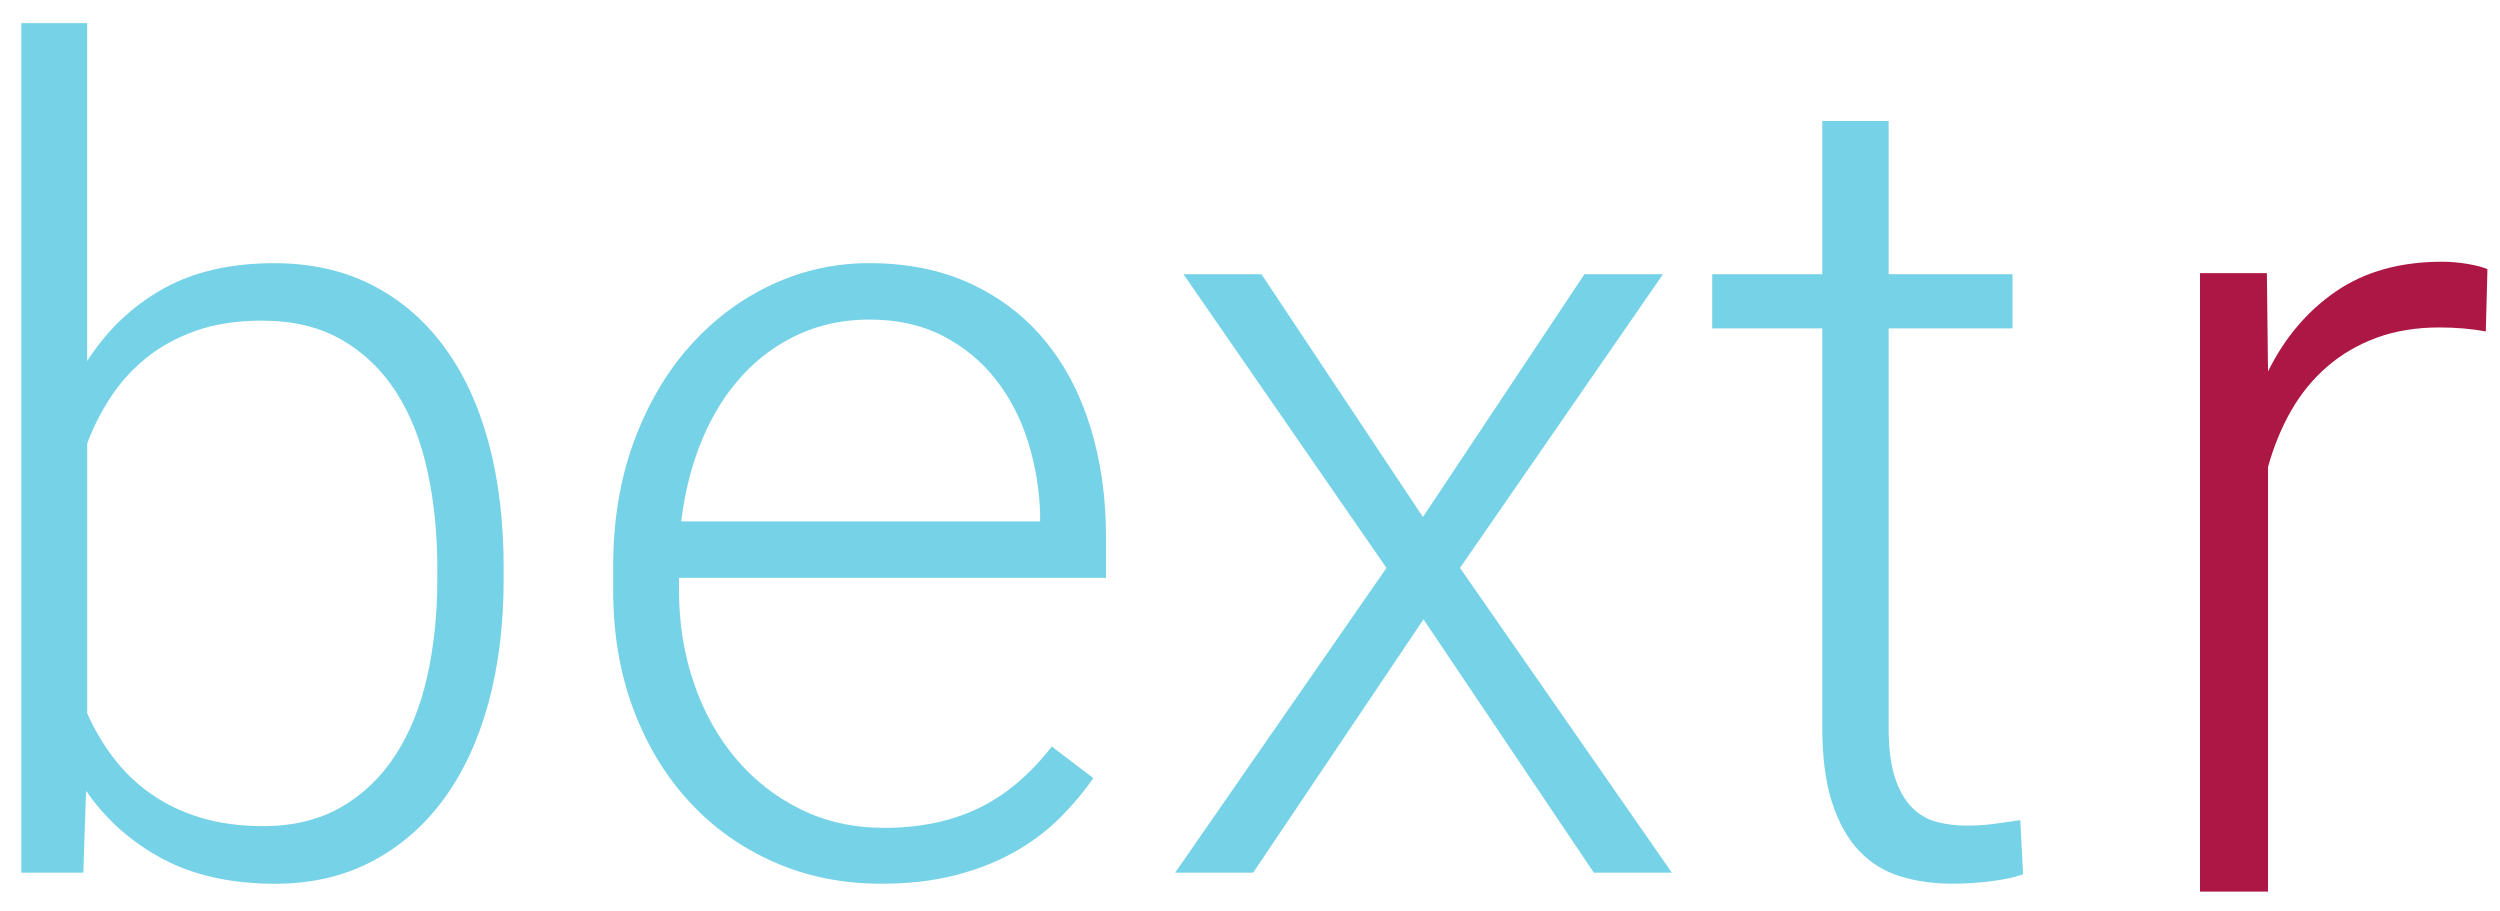 <?xml version="1.0" encoding="utf-8"?>
<!-- Generator: Adobe Illustrator 17.0.0, SVG Export Plug-In . SVG Version: 6.00 Build 0)  -->
<!DOCTYPE svg PUBLIC "-//W3C//DTD SVG 1.1//EN" "http://www.w3.org/Graphics/SVG/1.1/DTD/svg11.dtd">
<svg version="1.1" id="Layer_1" xmlns="http://www.w3.org/2000/svg" xmlns:xlink="http://www.w3.org/1999/xlink" x="0px" y="0px"
	 width="100px" height="36.454px" viewBox="0 0 100 36.454" enable-background="new 0 0 100 36.454" xml:space="preserve">
<g>
	<g>
		<g>
			<path fill="#AD1746" d="M99.432,13.258c-0.579-0.106-1.196-0.16-1.852-0.16c-0.93,0-1.769,0.137-2.515,0.412
				c-0.747,0.274-1.406,0.66-1.978,1.155c-0.572,0.495-1.052,1.082-1.44,1.76s-0.697,1.429-0.926,2.252v16.986h-2.721V10.926h2.675
				l0.046,3.932c0.67-1.356,1.581-2.427,2.731-3.212c1.15-0.785,2.564-1.177,4.241-1.177c0.335,0,0.678,0.031,1.028,0.091
				c0.351,0.062,0.609,0.13,0.777,0.206L99.432,13.258z"/>
		</g>
	</g>
	<g>
		<g>
			<path fill="#75D2E7" d="M20.146,23.181c0,1.8-0.203,3.444-0.608,4.934c-0.406,1.49-1,2.77-1.781,3.839
				c-0.782,1.069-1.741,1.902-2.876,2.5c-1.136,0.597-2.426,0.896-3.872,0.896c-1.755,0-3.256-0.332-4.502-0.995
				c-1.247-0.664-2.268-1.571-3.064-2.722l-0.11,3.274H0.854V0.924h2.633v13.518c0.796-1.239,1.807-2.201,3.031-2.887
				c1.224-0.686,2.707-1.028,4.447-1.028c1.46,0,2.758,0.288,3.894,0.863s2.098,1.394,2.887,2.456s1.386,2.342,1.792,3.838
				c0.406,1.497,0.608,3.175,0.608,5.033V23.181z M17.492,22.716c0-1.386-0.133-2.685-0.398-3.894
				c-0.265-1.209-0.682-2.257-1.25-3.142c-0.568-0.885-1.294-1.582-2.179-2.091c-0.885-0.509-1.947-0.763-3.186-0.763
				c-1.003,0-1.888,0.136-2.655,0.409c-0.767,0.273-1.431,0.638-1.991,1.095c-0.561,0.457-1.033,0.981-1.416,1.571
				c-0.384,0.59-0.693,1.202-0.929,1.836v10.796c0.28,0.635,0.63,1.229,1.051,1.781s0.918,1.032,1.494,1.438
				c0.575,0.405,1.235,0.723,1.98,0.951c0.745,0.229,1.582,0.343,2.511,0.343c1.195,0,2.231-0.251,3.108-0.752
				c0.877-0.502,1.604-1.195,2.179-2.08c0.576-0.885,1-1.928,1.272-3.131c0.272-1.201,0.409-2.503,0.409-3.904V22.716z"/>
			<path fill="#75D2E7" d="M35.257,35.349c-1.563,0-3.001-0.291-4.314-0.874c-1.313-0.582-2.445-1.394-3.396-2.434
				c-0.952-1.04-1.693-2.274-2.224-3.706c-0.531-1.43-0.796-3.001-0.796-4.712v-0.951c0-1.844,0.276-3.514,0.83-5.011
				s1.301-2.773,2.246-3.828c0.944-1.054,2.032-1.869,3.263-2.444s2.533-0.863,3.905-0.863c1.519,0,2.869,0.273,4.049,0.818
				c1.18,0.546,2.171,1.305,2.976,2.279c0.804,0.974,1.412,2.131,1.825,3.474s0.62,2.81,0.62,4.402v1.615H27.16v0.509
				c0,1.313,0.199,2.548,0.597,3.706c0.398,1.158,0.958,2.164,1.682,3.02c0.722,0.855,1.585,1.53,2.588,2.024
				c1.003,0.494,2.116,0.741,3.341,0.741c1.416,0,2.666-0.258,3.75-0.774c1.084-0.516,2.068-1.342,2.954-2.478l1.659,1.261
				c-0.398,0.575-0.859,1.121-1.383,1.637c-0.524,0.517-1.132,0.967-1.825,1.35c-0.693,0.384-1.475,0.687-2.345,0.907
				C37.307,35.238,36.334,35.349,35.257,35.349z M34.771,12.782c-1.003,0-1.932,0.192-2.788,0.575
				c-0.855,0.384-1.611,0.929-2.268,1.637s-1.195,1.56-1.615,2.555c-0.42,0.996-0.704,2.099-0.852,3.308h14.358V20.57
				c-0.03-1.003-0.192-1.973-0.487-2.91c-0.295-0.937-0.727-1.766-1.294-2.489c-0.568-0.723-1.272-1.302-2.113-1.737
				C36.873,13,35.892,12.782,34.771,12.782z"/>
			<path fill="#75D2E7" d="M56.917,20.681l6.46-9.712h3.142l-8.119,11.748l8.474,12.19h-3.12l-6.814-10.133l-6.814,10.133h-3.12
				l8.453-12.19l-8.121-11.748h3.12L56.917,20.681z"/>
			<path fill="#75D2E7" d="M75.546,4.84v6.128h4.956v2.168h-4.956v15.952c0,0.841,0.085,1.516,0.255,2.024
				c0.169,0.509,0.397,0.907,0.686,1.194c0.287,0.288,0.619,0.479,0.995,0.575s0.771,0.144,1.184,0.144
				c0.398,0,0.782-0.025,1.15-0.077c0.369-0.052,0.701-0.1,0.996-0.144l0.11,2.168c-0.324,0.118-0.749,0.21-1.272,0.276
				s-1.043,0.1-1.56,0.1c-0.752,0-1.449-0.1-2.091-0.299s-1.19-0.542-1.647-1.028c-0.458-0.487-0.815-1.132-1.073-1.937
				c-0.259-0.804-0.388-1.803-0.388-2.997V13.136h-4.402v-2.168h4.402V4.84H75.546z"/>
		</g>
	</g>
</g>
</svg>
